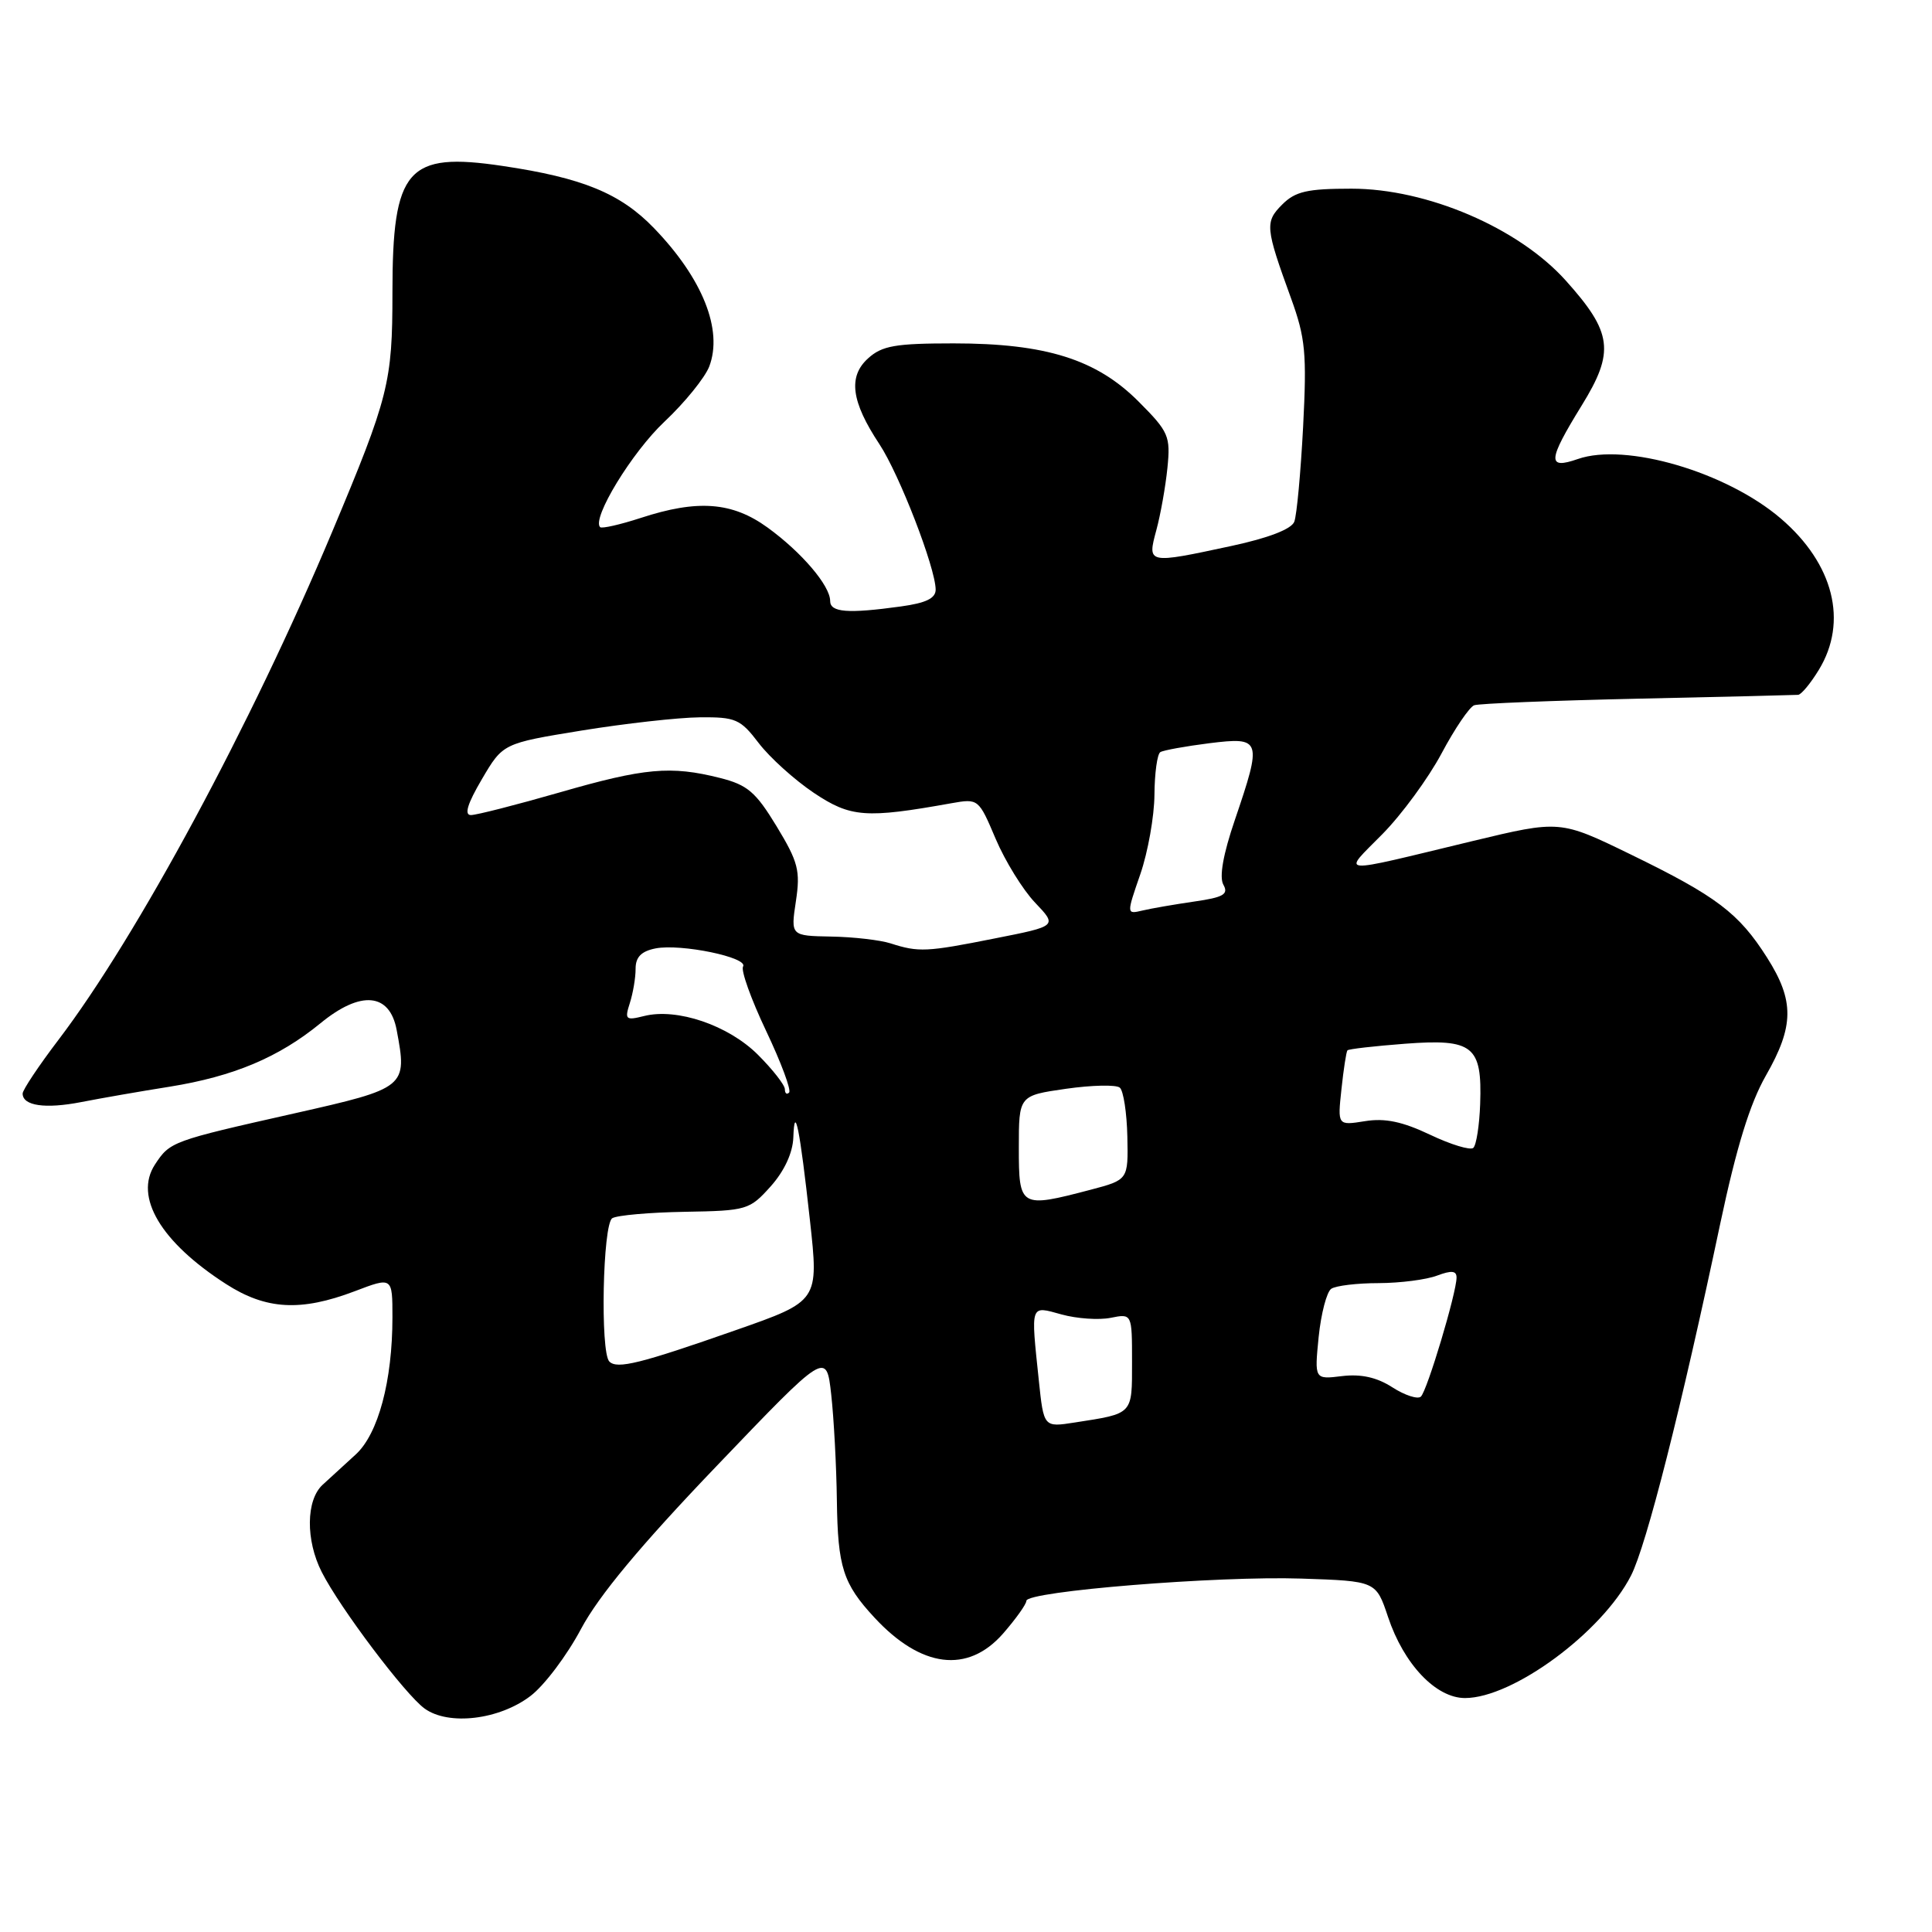<?xml version="1.0" encoding="UTF-8" standalone="no"?>
<!DOCTYPE svg PUBLIC "-//W3C//DTD SVG 1.1//EN" "http://www.w3.org/Graphics/SVG/1.1/DTD/svg11.dtd" >
<svg xmlns="http://www.w3.org/2000/svg" xmlns:xlink="http://www.w3.org/1999/xlink" version="1.1" viewBox="0 0 256 256">
 <g >
 <path fill="currentColor"
d=" M 70.30 224.72 C 72.13 223.33 75.14 219.33 76.99 215.84 C 79.33 211.45 84.83 204.83 94.93 194.28 C 109.50 179.05 109.50 179.05 110.14 184.78 C 110.49 187.92 110.83 194.24 110.89 198.82 C 111.01 207.66 111.70 209.84 115.87 214.34 C 122.06 221.02 128.22 221.79 132.90 216.47 C 134.60 214.52 136.00 212.56 136.00 212.12 C 136.00 210.85 161.37 208.80 172.42 209.17 C 182.33 209.50 182.33 209.50 183.92 214.25 C 186.01 220.52 190.27 225.00 194.12 225.00 C 200.47 225.00 212.29 216.28 216.12 208.77 C 218.16 204.77 222.81 186.45 227.94 162.14 C 230.09 152.01 231.87 146.23 233.99 142.52 C 237.74 135.96 237.78 132.61 234.14 126.88 C 230.40 120.99 227.46 118.76 216.10 113.23 C 206.71 108.66 206.71 108.66 195.10 111.45 C 176.73 115.88 177.82 115.96 183.16 110.54 C 185.73 107.94 189.26 103.12 191.01 99.84 C 192.76 96.55 194.71 93.68 195.34 93.45 C 195.98 93.22 205.72 92.83 217.00 92.58 C 228.28 92.34 237.84 92.10 238.26 92.07 C 238.69 92.03 239.92 90.54 241.01 88.75 C 244.90 82.37 242.97 74.70 235.96 68.70 C 228.75 62.53 215.40 58.62 209.08 60.82 C 204.98 62.25 205.07 61.05 209.57 53.75 C 213.99 46.60 213.66 44.06 207.45 37.15 C 201.18 30.18 189.09 25.00 179.08 25.00 C 173.22 25.00 171.64 25.36 169.90 27.10 C 167.59 29.41 167.66 30.15 171.06 39.50 C 172.98 44.79 173.17 46.81 172.67 56.54 C 172.35 62.62 171.83 68.28 171.50 69.13 C 171.13 70.11 168.07 71.29 163.18 72.34 C 152.01 74.74 152.01 74.74 153.22 70.25 C 153.78 68.19 154.44 64.47 154.69 62.00 C 155.11 57.79 154.87 57.22 150.89 53.23 C 145.31 47.62 138.59 45.50 126.35 45.50 C 118.65 45.50 116.87 45.81 115.03 47.48 C 112.35 49.90 112.79 53.21 116.53 58.86 C 119.16 62.84 123.94 75.19 123.98 78.11 C 123.99 79.28 122.71 79.90 119.36 80.36 C 112.34 81.33 110.00 81.15 110.00 79.63 C 110.00 77.61 106.22 73.17 101.69 69.89 C 97.02 66.51 92.44 66.16 84.90 68.63 C 82.16 69.52 79.74 70.07 79.52 69.85 C 78.38 68.71 83.74 59.92 88.04 55.88 C 90.74 53.34 93.41 50.04 93.98 48.56 C 95.82 43.72 93.10 36.90 86.65 30.22 C 82.22 25.63 77.20 23.56 66.60 21.99 C 53.94 20.10 52.00 22.34 52.00 38.79 C 52.00 50.68 51.52 52.58 44.00 70.50 C 33.29 96.01 18.17 124.08 7.75 137.78 C 5.14 141.21 3.00 144.42 3.00 144.90 C 3.00 146.53 6.00 146.96 10.77 146.03 C 13.37 145.52 18.65 144.60 22.50 143.99 C 30.94 142.63 36.94 140.11 42.47 135.58 C 47.80 131.21 51.64 131.55 52.56 136.48 C 53.99 144.07 53.86 144.18 39.00 147.53 C 22.73 151.19 22.53 151.27 20.53 154.31 C 17.74 158.58 21.31 164.59 29.95 170.14 C 35.25 173.55 39.85 173.81 46.99 171.10 C 52.00 169.19 52.00 169.19 52.00 174.55 C 52.00 182.98 50.12 190.00 47.13 192.73 C 45.68 194.06 43.71 195.86 42.75 196.74 C 40.54 198.77 40.49 204.09 42.63 208.30 C 45.04 213.06 53.69 224.53 56.26 226.39 C 59.43 228.69 66.15 227.89 70.30 224.72 Z  M 137.65 182.92 C 136.58 172.68 136.46 173.01 140.66 174.17 C 142.68 174.73 145.60 174.93 147.16 174.62 C 150.00 174.05 150.00 174.05 150.00 180.46 C 150.00 187.49 150.20 187.28 142.40 188.49 C 138.30 189.13 138.30 189.13 137.65 182.92 Z  M 184.50 183.83 C 182.44 182.50 180.35 182.04 177.83 182.34 C 174.17 182.79 174.17 182.79 174.73 177.14 C 175.05 174.04 175.80 171.17 176.40 170.77 C 177.01 170.36 179.83 170.02 182.68 170.02 C 185.54 170.01 189.02 169.56 190.43 169.02 C 192.33 168.31 193.00 168.37 193.00 169.28 C 193.00 171.30 189.10 184.31 188.27 185.06 C 187.85 185.44 186.15 184.89 184.50 183.83 Z  M 80.74 180.41 C 79.52 179.18 79.86 162.20 81.13 161.42 C 81.76 161.03 86.08 160.65 90.75 160.57 C 98.97 160.43 99.32 160.32 102.12 157.20 C 103.93 155.17 105.04 152.77 105.12 150.73 C 105.28 146.05 105.98 149.51 107.32 161.69 C 108.50 172.40 108.50 172.40 97.50 176.25 C 84.83 180.69 81.78 181.45 80.74 180.41 Z  M 135.00 152.09 C 135.00 145.17 135.00 145.17 141.25 144.27 C 144.69 143.78 147.90 143.71 148.38 144.12 C 148.86 144.52 149.31 147.44 149.38 150.60 C 149.50 156.33 149.50 156.33 144.50 157.65 C 135.17 160.10 135.00 160.00 135.00 152.09 Z  M 189.50 150.36 C 185.84 148.62 183.52 148.13 180.87 148.56 C 177.23 149.14 177.23 149.14 177.75 144.32 C 178.03 141.67 178.39 139.36 178.54 139.18 C 178.68 139.00 182.12 138.61 186.18 138.30 C 195.20 137.62 196.40 138.58 196.13 146.27 C 196.03 149.12 195.62 151.74 195.22 152.10 C 194.83 152.45 192.25 151.67 189.50 150.36 Z  M 104.00 144.33 C 104.00 143.78 102.40 141.73 100.44 139.77 C 96.52 135.85 89.70 133.53 85.34 134.63 C 82.90 135.24 82.75 135.10 83.46 132.90 C 83.88 131.58 84.23 129.53 84.22 128.35 C 84.22 126.81 84.99 126.04 86.86 125.67 C 90.22 125.01 99.20 126.87 98.46 128.07 C 98.15 128.57 99.52 132.40 101.51 136.59 C 103.50 140.78 104.87 144.46 104.56 144.77 C 104.25 145.08 104.00 144.88 104.00 144.33 Z  M 118.00 125.00 C 116.62 124.56 113.09 124.15 110.14 124.10 C 104.77 124.00 104.77 124.00 105.46 119.42 C 106.07 115.37 105.77 114.22 102.91 109.50 C 100.14 104.94 99.05 104.00 95.39 103.08 C 88.87 101.44 85.41 101.75 74.12 105.01 C 68.41 106.65 63.14 108.00 62.40 108.00 C 61.48 108.00 61.94 106.50 63.85 103.25 C 66.64 98.50 66.64 98.50 77.07 96.80 C 82.81 95.87 89.84 95.08 92.70 95.05 C 97.48 95.00 98.11 95.28 100.54 98.47 C 102.00 100.38 105.28 103.34 107.84 105.06 C 112.72 108.32 114.71 108.47 126.08 106.43 C 129.64 105.80 129.68 105.84 131.93 111.15 C 133.18 114.09 135.53 117.90 137.15 119.60 C 140.11 122.71 140.11 122.71 131.80 124.35 C 122.77 126.15 121.73 126.20 118.00 125.00 Z  M 151.10 115.83 C 152.11 112.90 152.95 108.16 152.97 105.31 C 152.99 102.45 153.34 99.91 153.75 99.66 C 154.16 99.41 157.09 98.88 160.25 98.48 C 167.15 97.63 167.26 97.96 163.62 108.66 C 162.07 113.20 161.54 116.21 162.10 117.22 C 162.82 118.50 162.13 118.90 158.24 119.46 C 155.63 119.84 152.55 120.37 151.38 120.65 C 149.26 121.15 149.26 121.15 151.10 115.83 Z "/>
</g>
</svg>